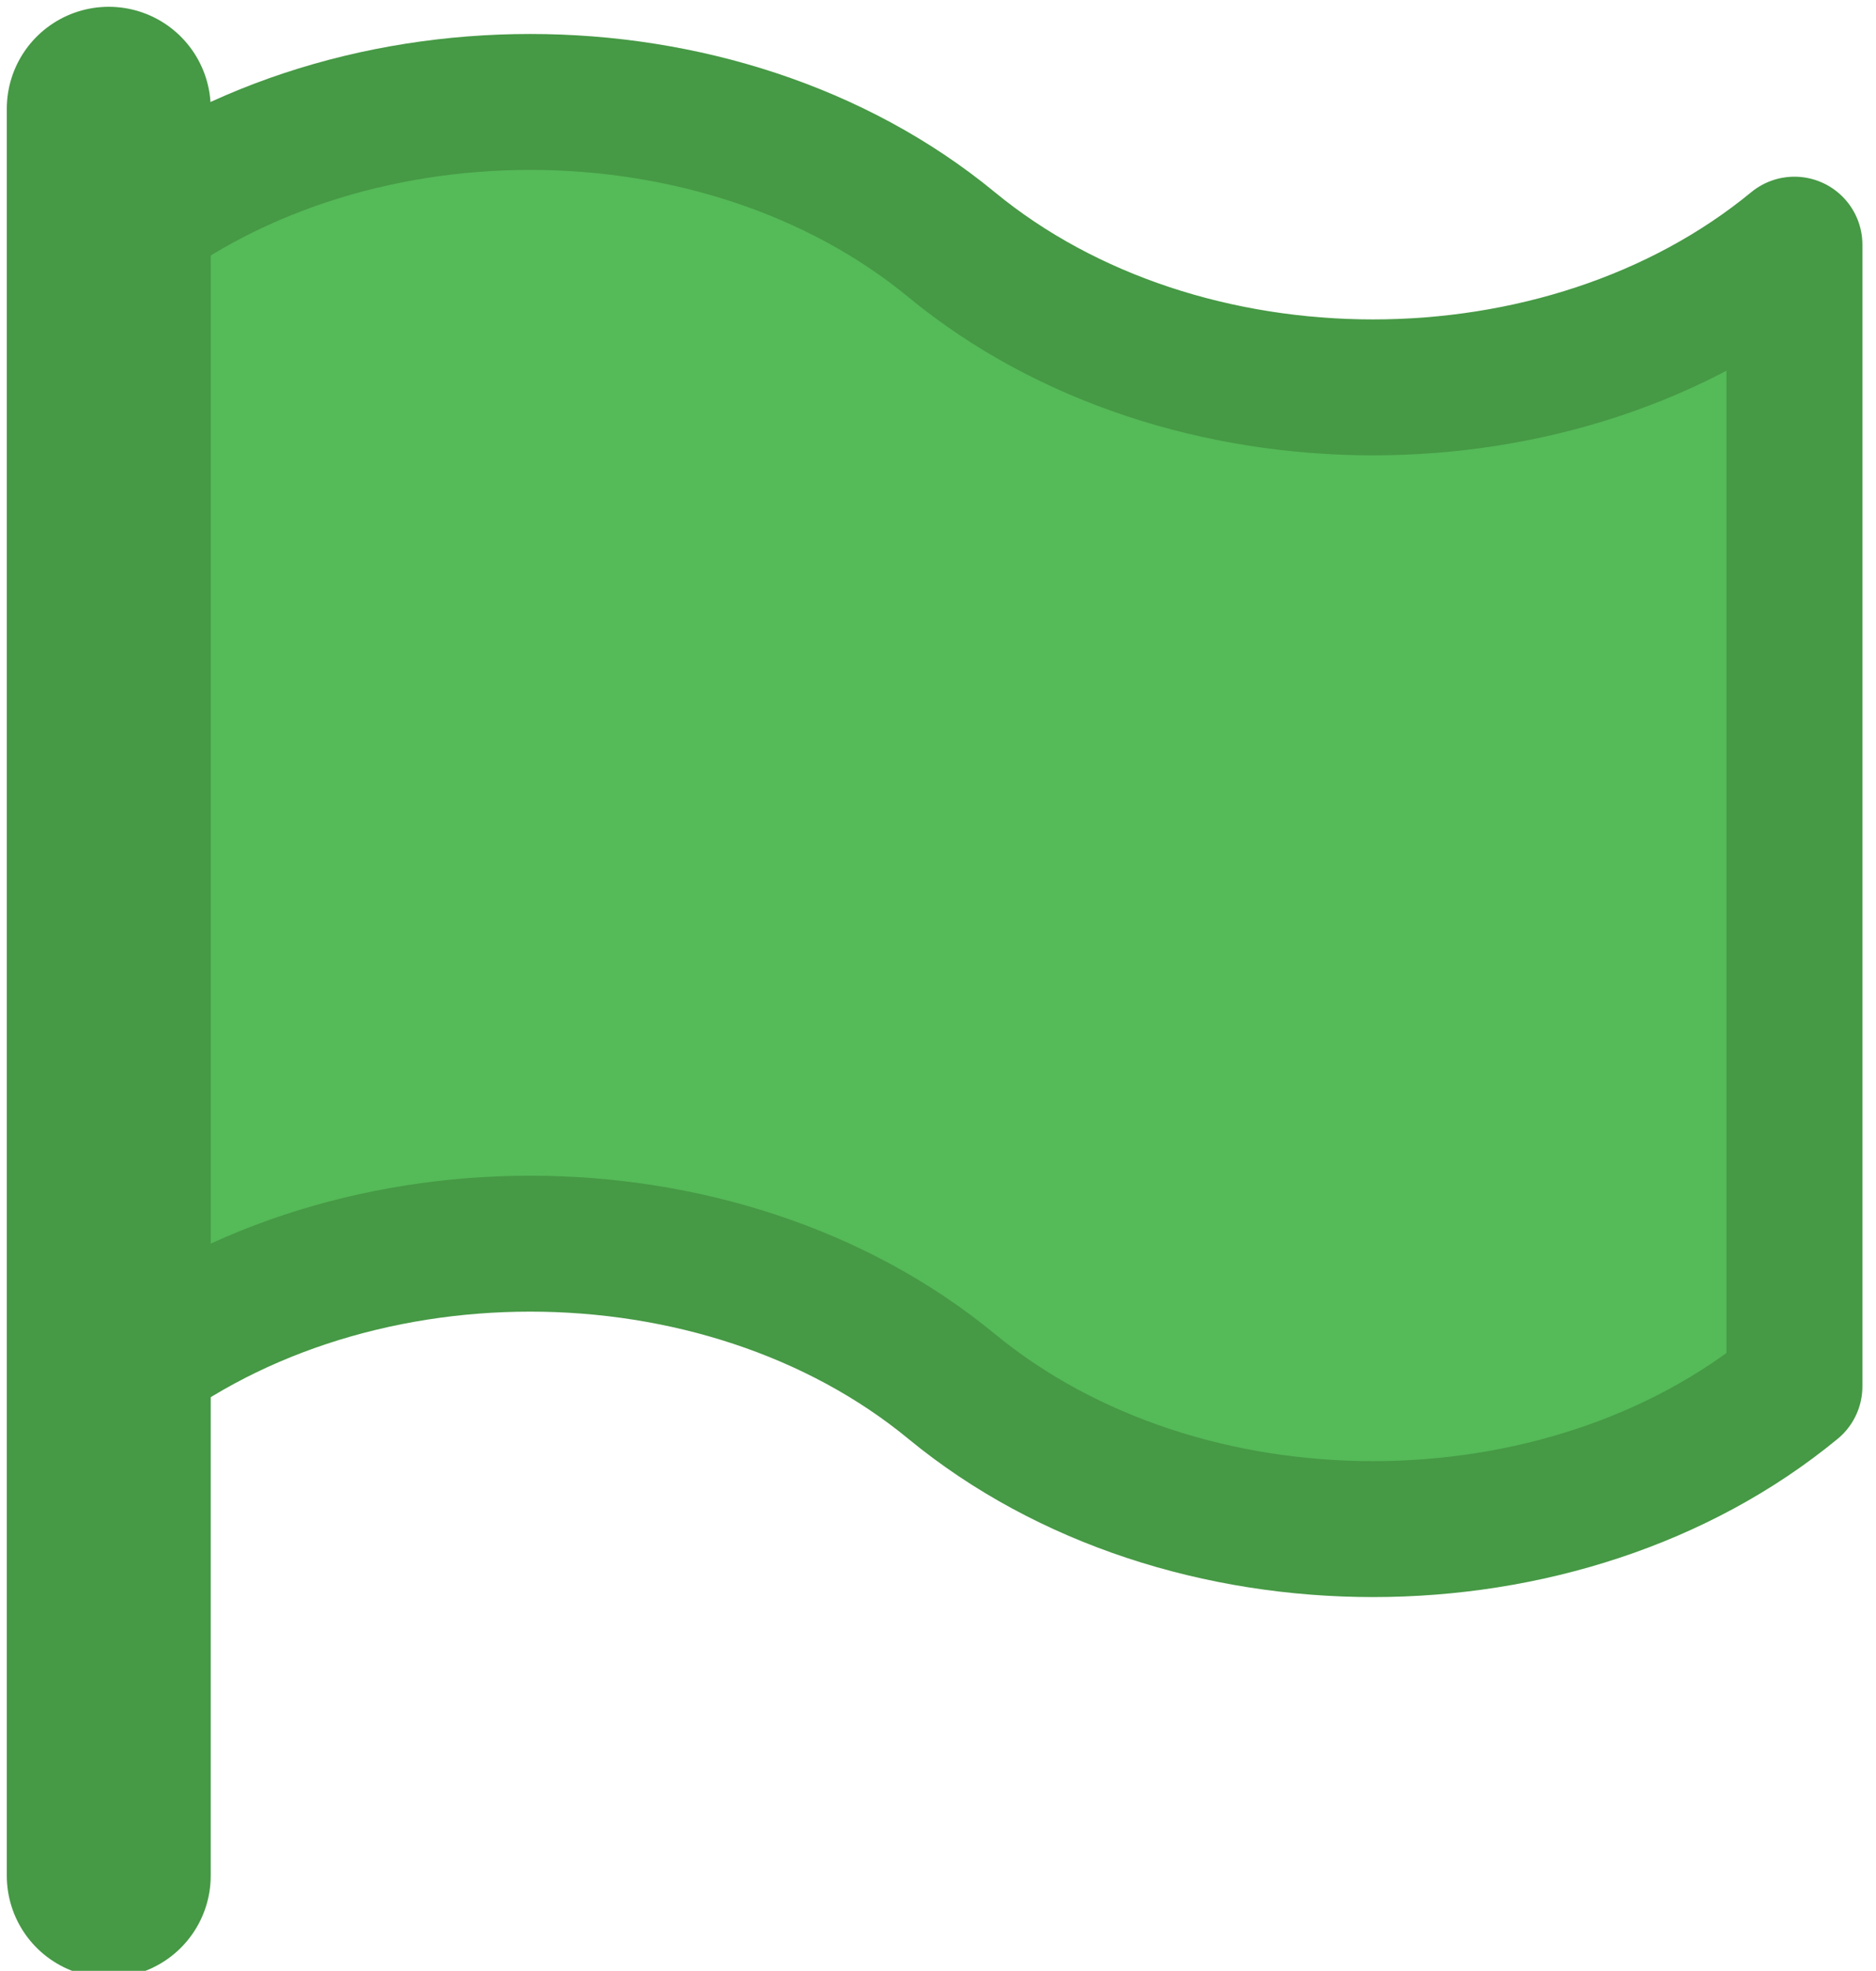<?xml version="1.0" encoding="utf-8"?>
<!-- Generator: Adobe Illustrator 19.1.0, SVG Export Plug-In . SVG Version: 6.00 Build 0)  -->
<svg version="1.1" id="Layer_1" xmlns="http://www.w3.org/2000/svg" xmlns:xlink="http://www.w3.org/1999/xlink" x="0px" y="0px"
	 viewBox="0 0 13.8 14.5" style="enable-background:new 0 0 13.8 14.5;" xml:space="preserve">
<style type="text/css">
	.st0{fill:#55BA58;stroke:#469945;stroke-linecap:round;stroke-linejoin:round;stroke-miterlimit:10;}
	.st1{fill:#55BA58;stroke:#469945;stroke-width:1.5;stroke-linecap:round;stroke-linejoin:round;stroke-miterlimit:10;}
</style>
<g>
	<path class="st0" d="M0.8,1.8c1.7-1.4,4.5-1.4,6.2,0l0,0c1.7,1.4,4.5,1.4,6.2,0v8.4c-1.7,1.4-4.5,1.4-6.2,0l0,0
		c-1.7-1.4-4.5-1.4-6.2,0"/>
	<line class="st1" x1="0.8" y1="13.8" x2="0.8" y2="0.8"/>
</g>
</svg>
